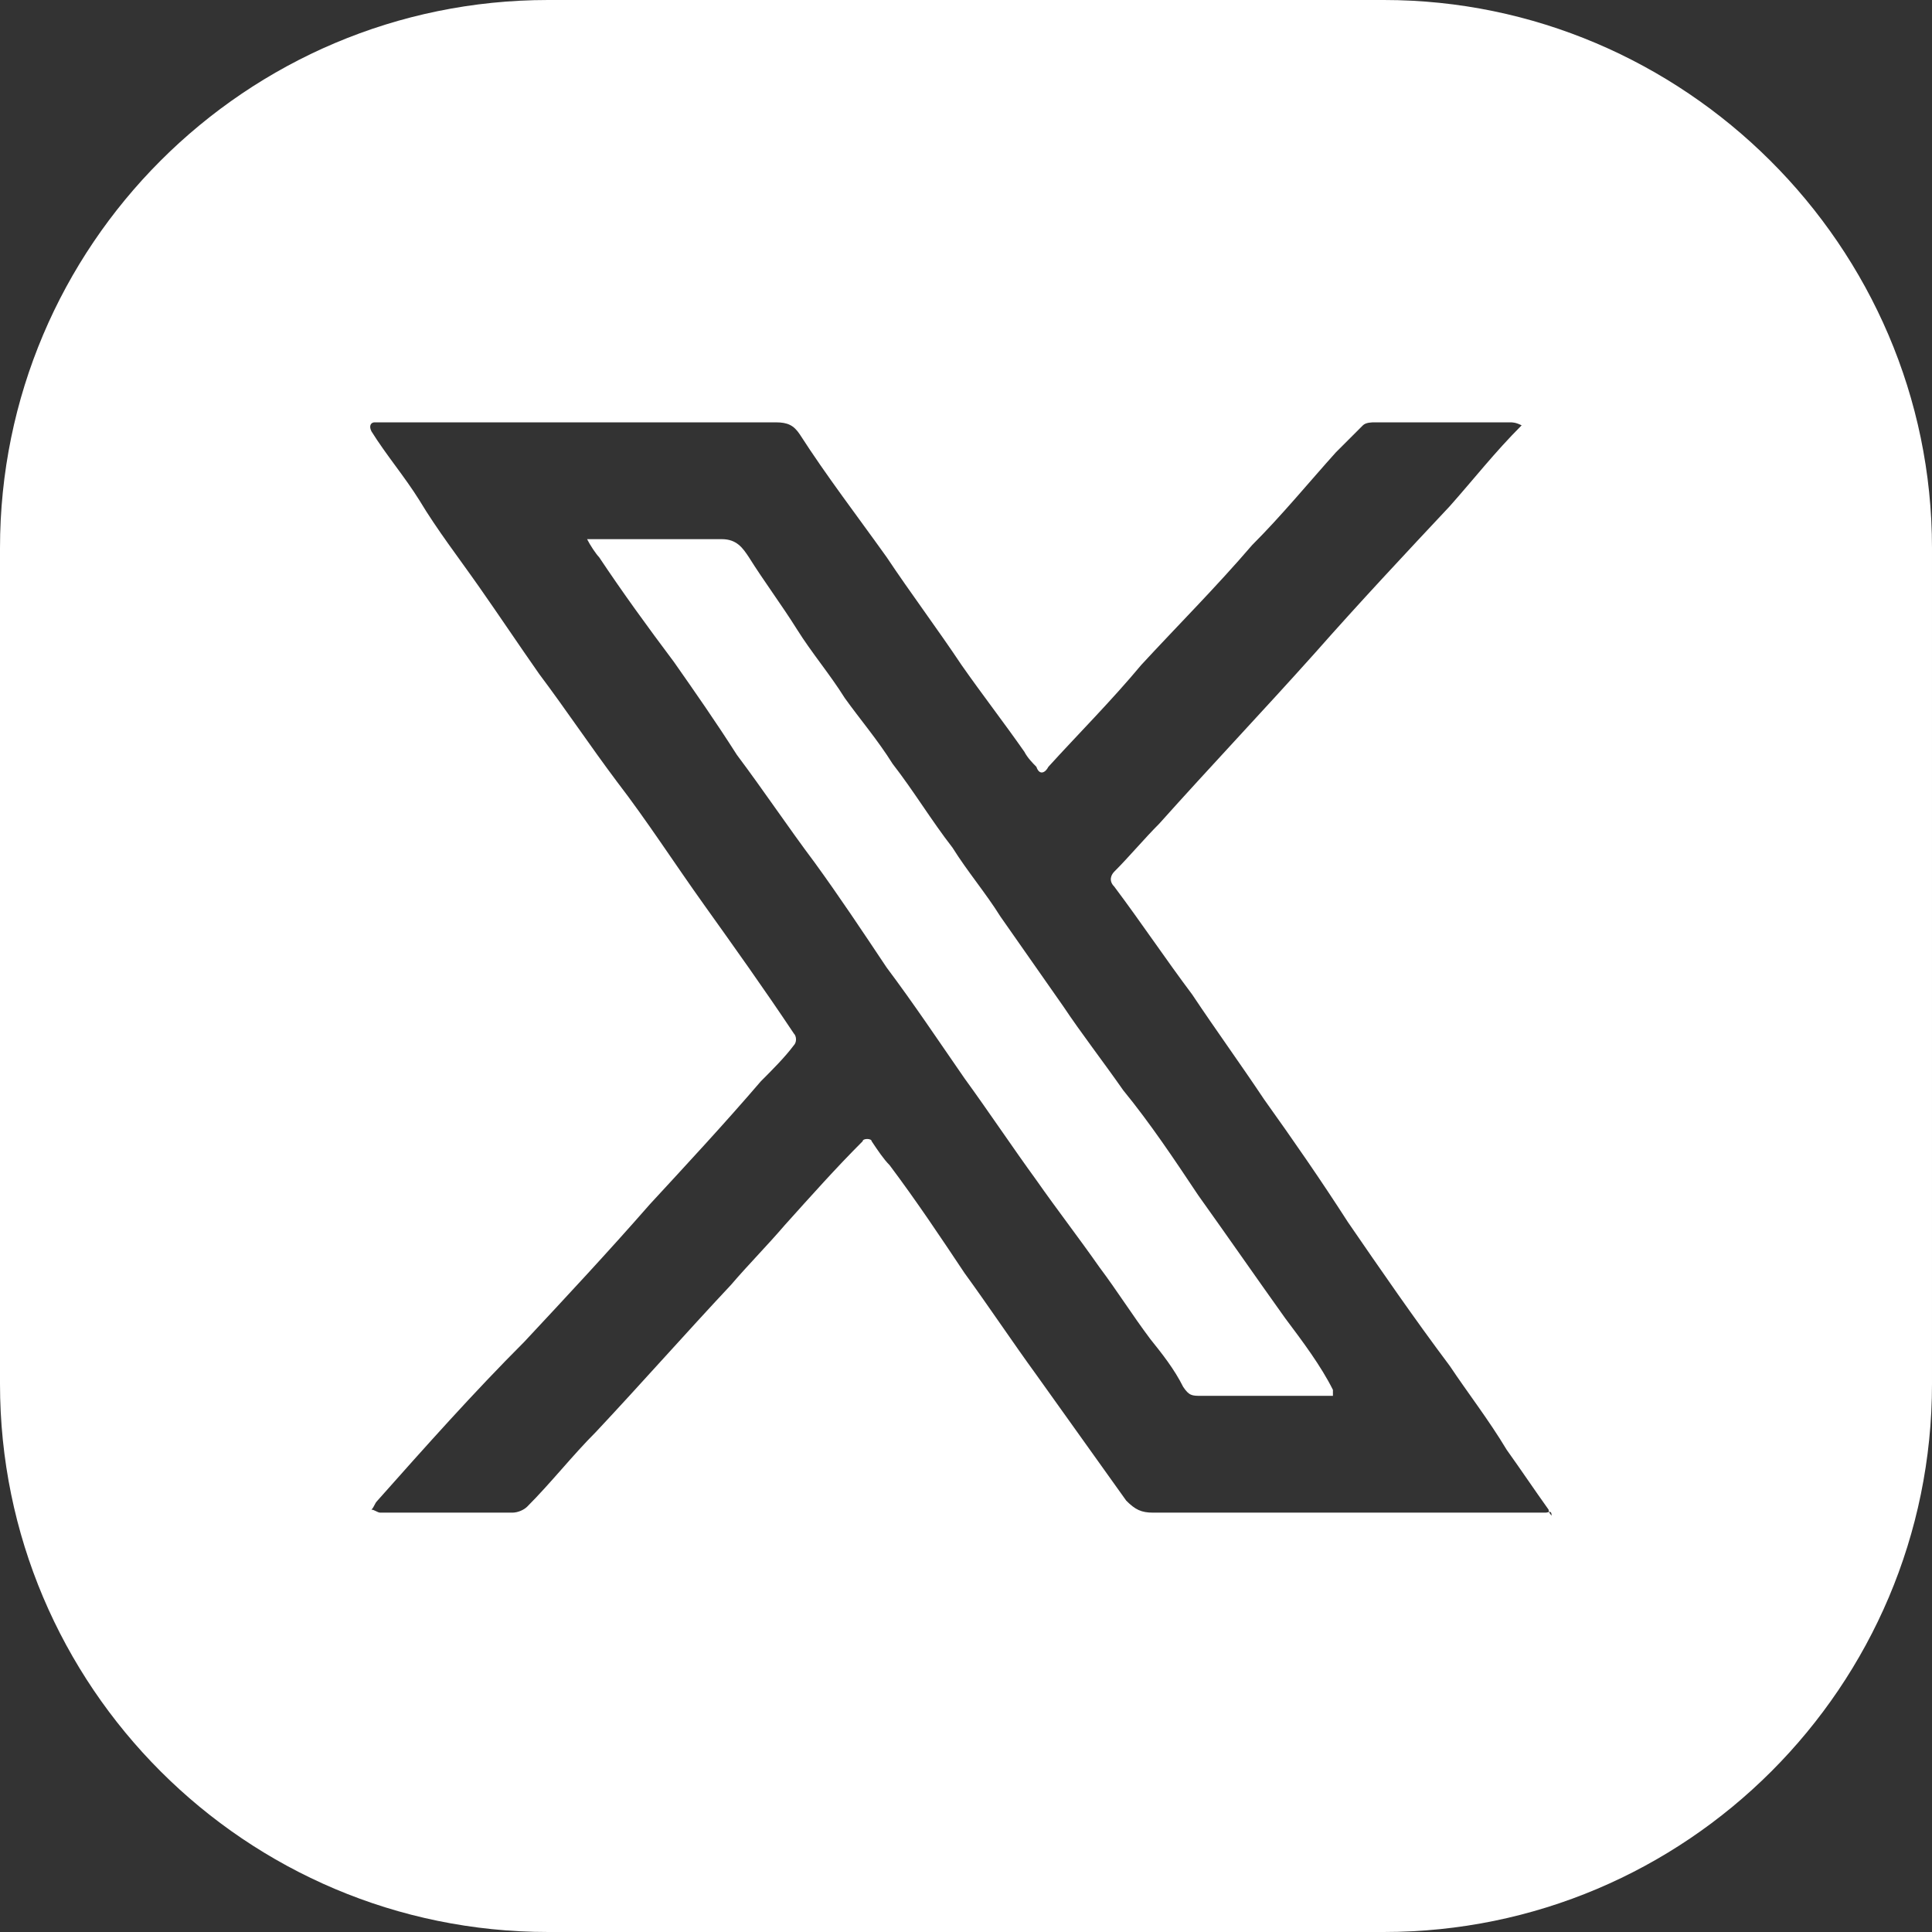 <?xml version="1.0" encoding="UTF-8"?>
<svg id="Calque_1" data-name="Calque 1" xmlns="http://www.w3.org/2000/svg" viewBox="0 0 64.5 64.5">
  <rect x="0" y="0" width="64.5" height="64.5" fill="#333333" stroke="none"/>
  <defs>
    <style>
      .cls-1 {
        fill: #fff;
        fill-rule: evenodd;
        stroke-width: 0px;
      }
    </style>
  </defs>
  <g id="X">
    <g>
      <path class="cls-1" d="m42.9,44c-1-1.4-1.9-2.7-2.9-4.1-.8-1.2-1.6-2.4-2.5-3.5-.7-1-1.4-1.9-2-2.8-.7-1-1.4-2-2.1-3-.5-.8-1.1-1.5-1.6-2.3-.7-.9-1.3-1.9-2-2.8-.5-.8-1.1-1.5-1.6-2.2-.5-.8-1.1-1.5-1.6-2.3s-1.1-1.6-1.6-2.4c-.2-.3-.4-.6-.9-.6h-4.5c.1.2.3.5.4.6.8,1.2,1.6,2.3,2.5,3.5.7,1,1.4,2,2.1,3.1.9,1.2,1.7,2.4,2.6,3.6.8,1.1,1.6,2.3,2.4,3.5.9,1.2,1.7,2.4,2.6,3.7.8,1.1,1.6,2.3,2.4,3.4.7,1,1.4,1.9,2.1,2.9.6.8,1.1,1.6,1.7,2.4.4.5.8,1,1.1,1.6.2.3.3.3.6.3h4.4v-.2c-.4-.8-1-1.6-1.6-2.4Z"/>
      <path class="cls-1" d="m46.2,0h-27.9C8.2,0,0,8.2,0,18.3v27.9c0,10.1,8.2,18.3,18.3,18.3h27.9c10.1,0,18.3-8.2,18.3-18.3v-27.9c0-10.1-8.3-18.3-18.3-18.3Zm5.4,50.5h-13.1c-.4,0-.6-.1-.9-.4-1-1.4-2-2.8-3-4.2-.8-1.1-1.6-2.3-2.4-3.4-.8-1.2-1.6-2.4-2.5-3.6-.2-.2-.4-.5-.6-.8,0-.1-.3-.1-.3,0-.9.9-1.7,1.8-2.6,2.8-.6.7-1.2,1.3-1.8,2-1.5,1.6-3,3.3-4.5,4.9-.8.8-1.5,1.7-2.3,2.5-.1.1-.3.2-.5.2h-4.4c-.1,0-.2-.1-.3-.1.1-.1.1-.2.2-.3,1.6-1.8,3.2-3.6,4.9-5.3,1.4-1.5,2.8-3,4.2-4.6,1.2-1.3,2.5-2.7,3.7-4.1.4-.4.8-.8,1.1-1.2.1-.1.1-.3,0-.4-1-1.5-2-2.9-3-4.3s-1.9-2.8-2.9-4.1c-.9-1.2-1.7-2.4-2.6-3.6-.7-1-1.3-1.9-2-2.9s-1.4-1.9-2-2.9c-.5-.8-1.1-1.5-1.6-2.3-.1-.2,0-.3.1-.3h13.4c.4,0,.6.1.8.4.9,1.4,1.9,2.7,2.9,4.1.8,1.2,1.7,2.4,2.5,3.6.7,1,1.4,1.9,2.1,2.9.1.2.3.4.4.5.1.3.3.2.4,0,1-1.1,2.1-2.2,3.1-3.4,1.2-1.3,2.5-2.6,3.7-4,1-1,1.9-2.1,2.8-3.1.3-.3.6-.6.9-.9.1-.1.3-.1.4-.1h4.5c.1,0,.2,0,.4.1-.9.9-1.6,1.8-2.4,2.7-1.5,1.6-3,3.2-4.5,4.9-1.7,1.9-3.5,3.8-5.2,5.7-.5.5-1,1.1-1.5,1.6-.1.1-.2.3,0,.5.9,1.2,1.7,2.4,2.6,3.6.8,1.2,1.6,2.3,2.4,3.5,1,1.4,1.9,2.7,2.8,4.1,1.1,1.6,2.2,3.2,3.4,4.8.6.9,1.3,1.8,1.9,2.8.5.7.9,1.3,1.4,2,0,.1.1.2.1.2,0-.2-.1-.1-.2-.1Z"/>
    </g>
  </g>
</svg>